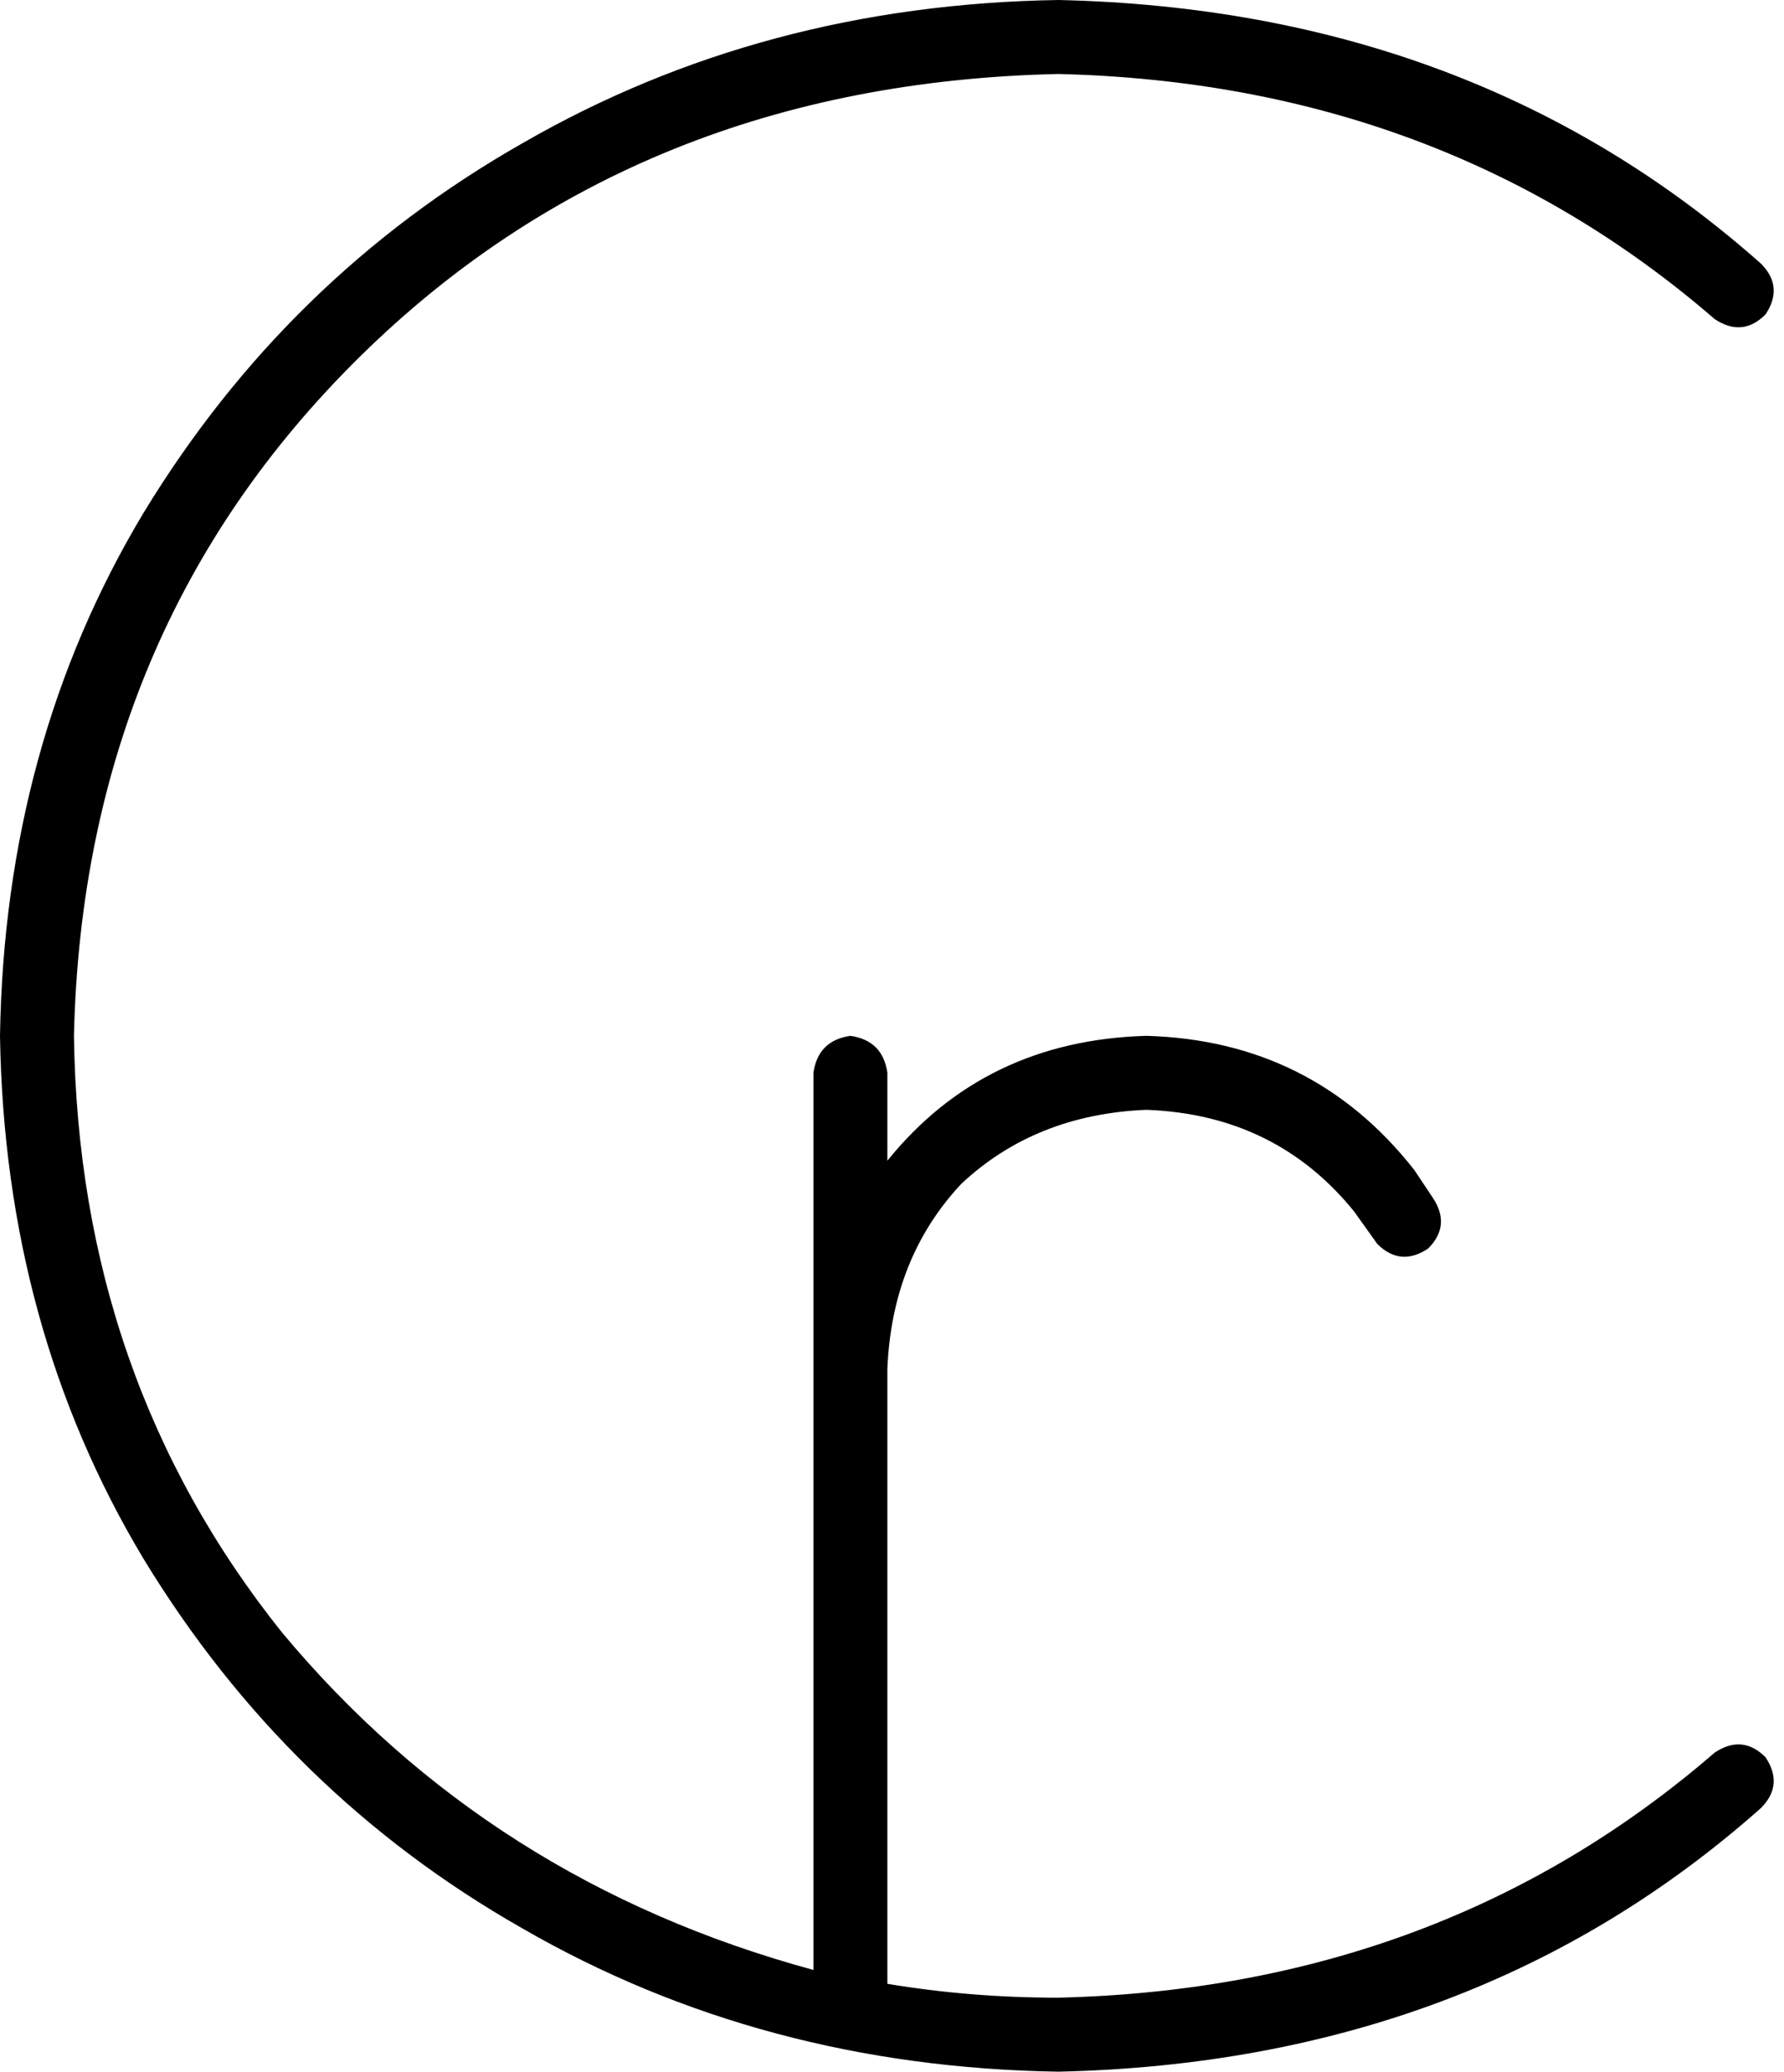 <svg xmlns="http://www.w3.org/2000/svg" viewBox="0 0 386 448">
  <path d="M 16 224 Q 18 136 78 77 L 78 77 L 78 77 Q 138 18 229 16 Q 312 18 371 69 Q 377 73 382 68 Q 386 62 381 57 Q 319 2 229 0 Q 165 1 113 31 Q 62 60 31 111 Q 1 161 0 224 Q 1 287 31 337 Q 62 388 113 417 Q 165 447 229 448 Q 319 446 381 391 Q 386 386 382 380 Q 377 375 371 379 Q 312 430 229 432 Q 210 432 192 429 L 192 296 L 192 296 Q 193 272 208 256 Q 224 241 248 240 Q 276 241 293 262 L 298 269 L 298 269 Q 303 274 309 270 Q 314 265 310 259 L 306 253 L 306 253 Q 284 225 248 224 Q 213 225 192 251 L 192 232 L 192 232 Q 191 225 184 224 Q 177 225 176 232 L 176 296 L 176 296 L 176 426 L 176 426 Q 106 407 61 353 Q 17 298 16 224 L 16 224 Z" />
</svg>